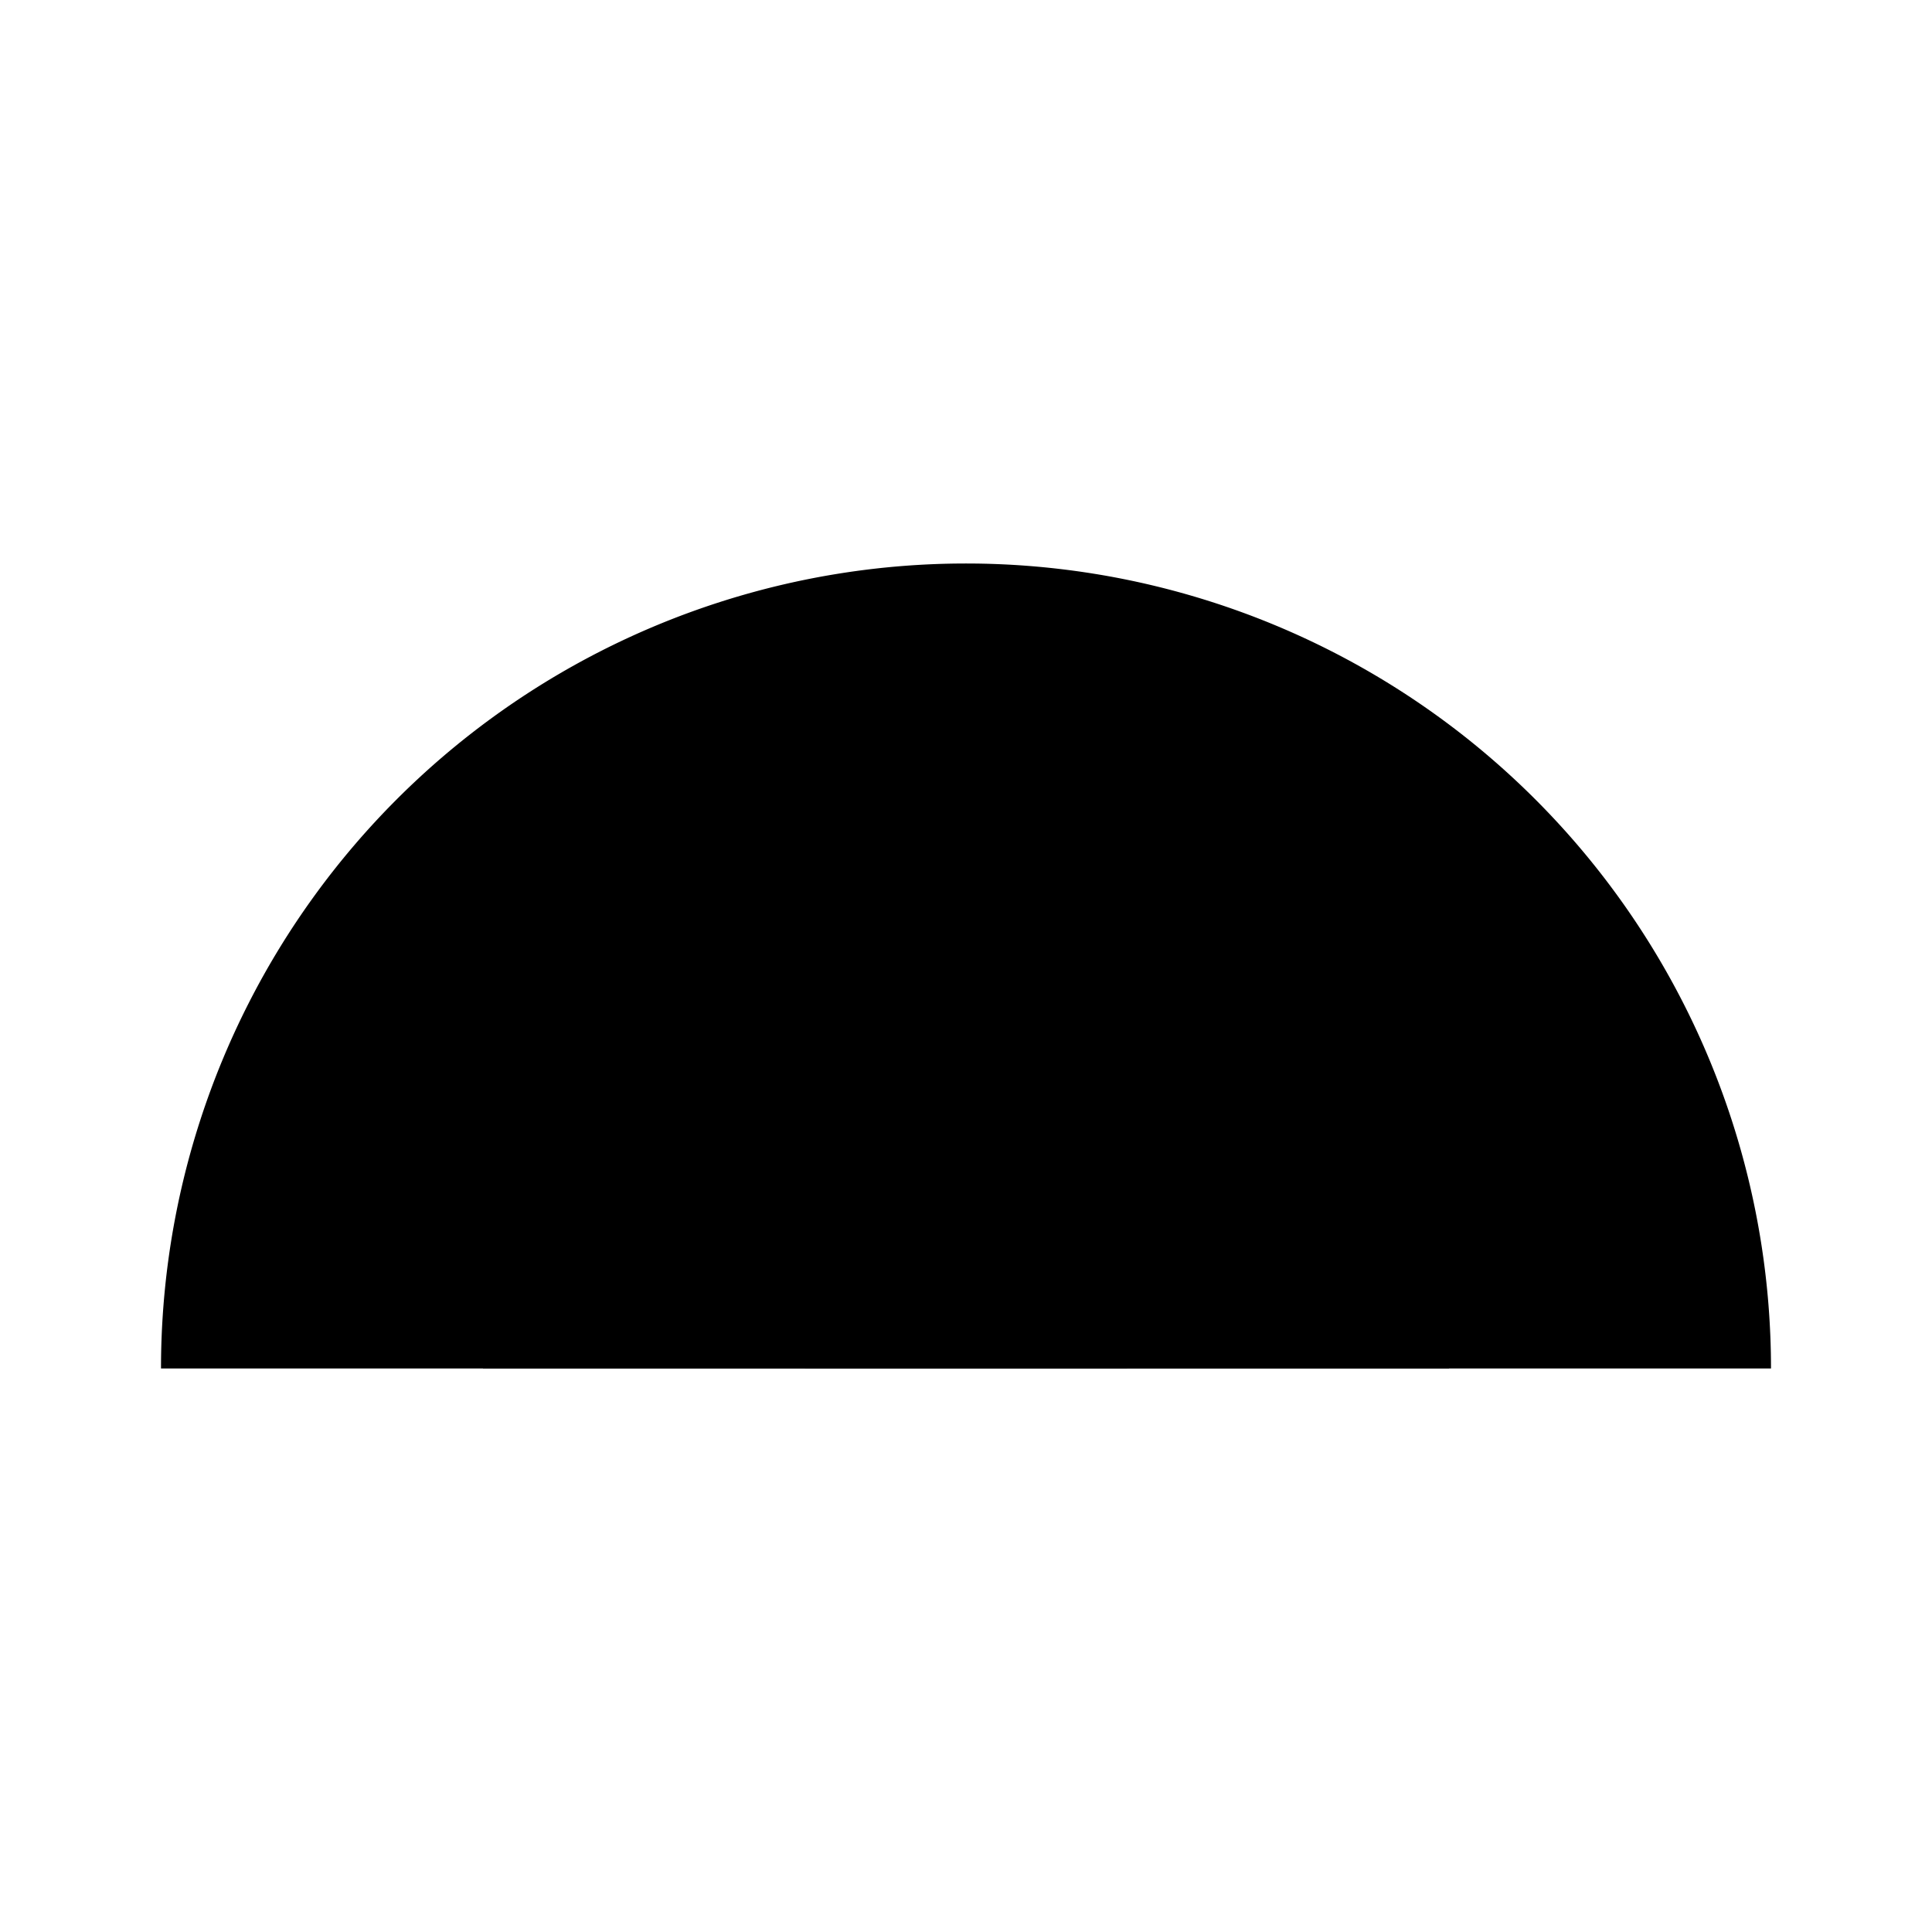 <svg class="pr-icon-lucide" xmlns="http://www.w3.org/2000/svg" width="24" height="24" viewBox="0 0 24 24">
    <path d="M22 17a10 10 0 0 0-20 0"/>
    <path d="M6 17a6 6 0 0 1 12 0"/>
    <path d="M10 17a2 2 0 0 1 4 0"/>
</svg>
